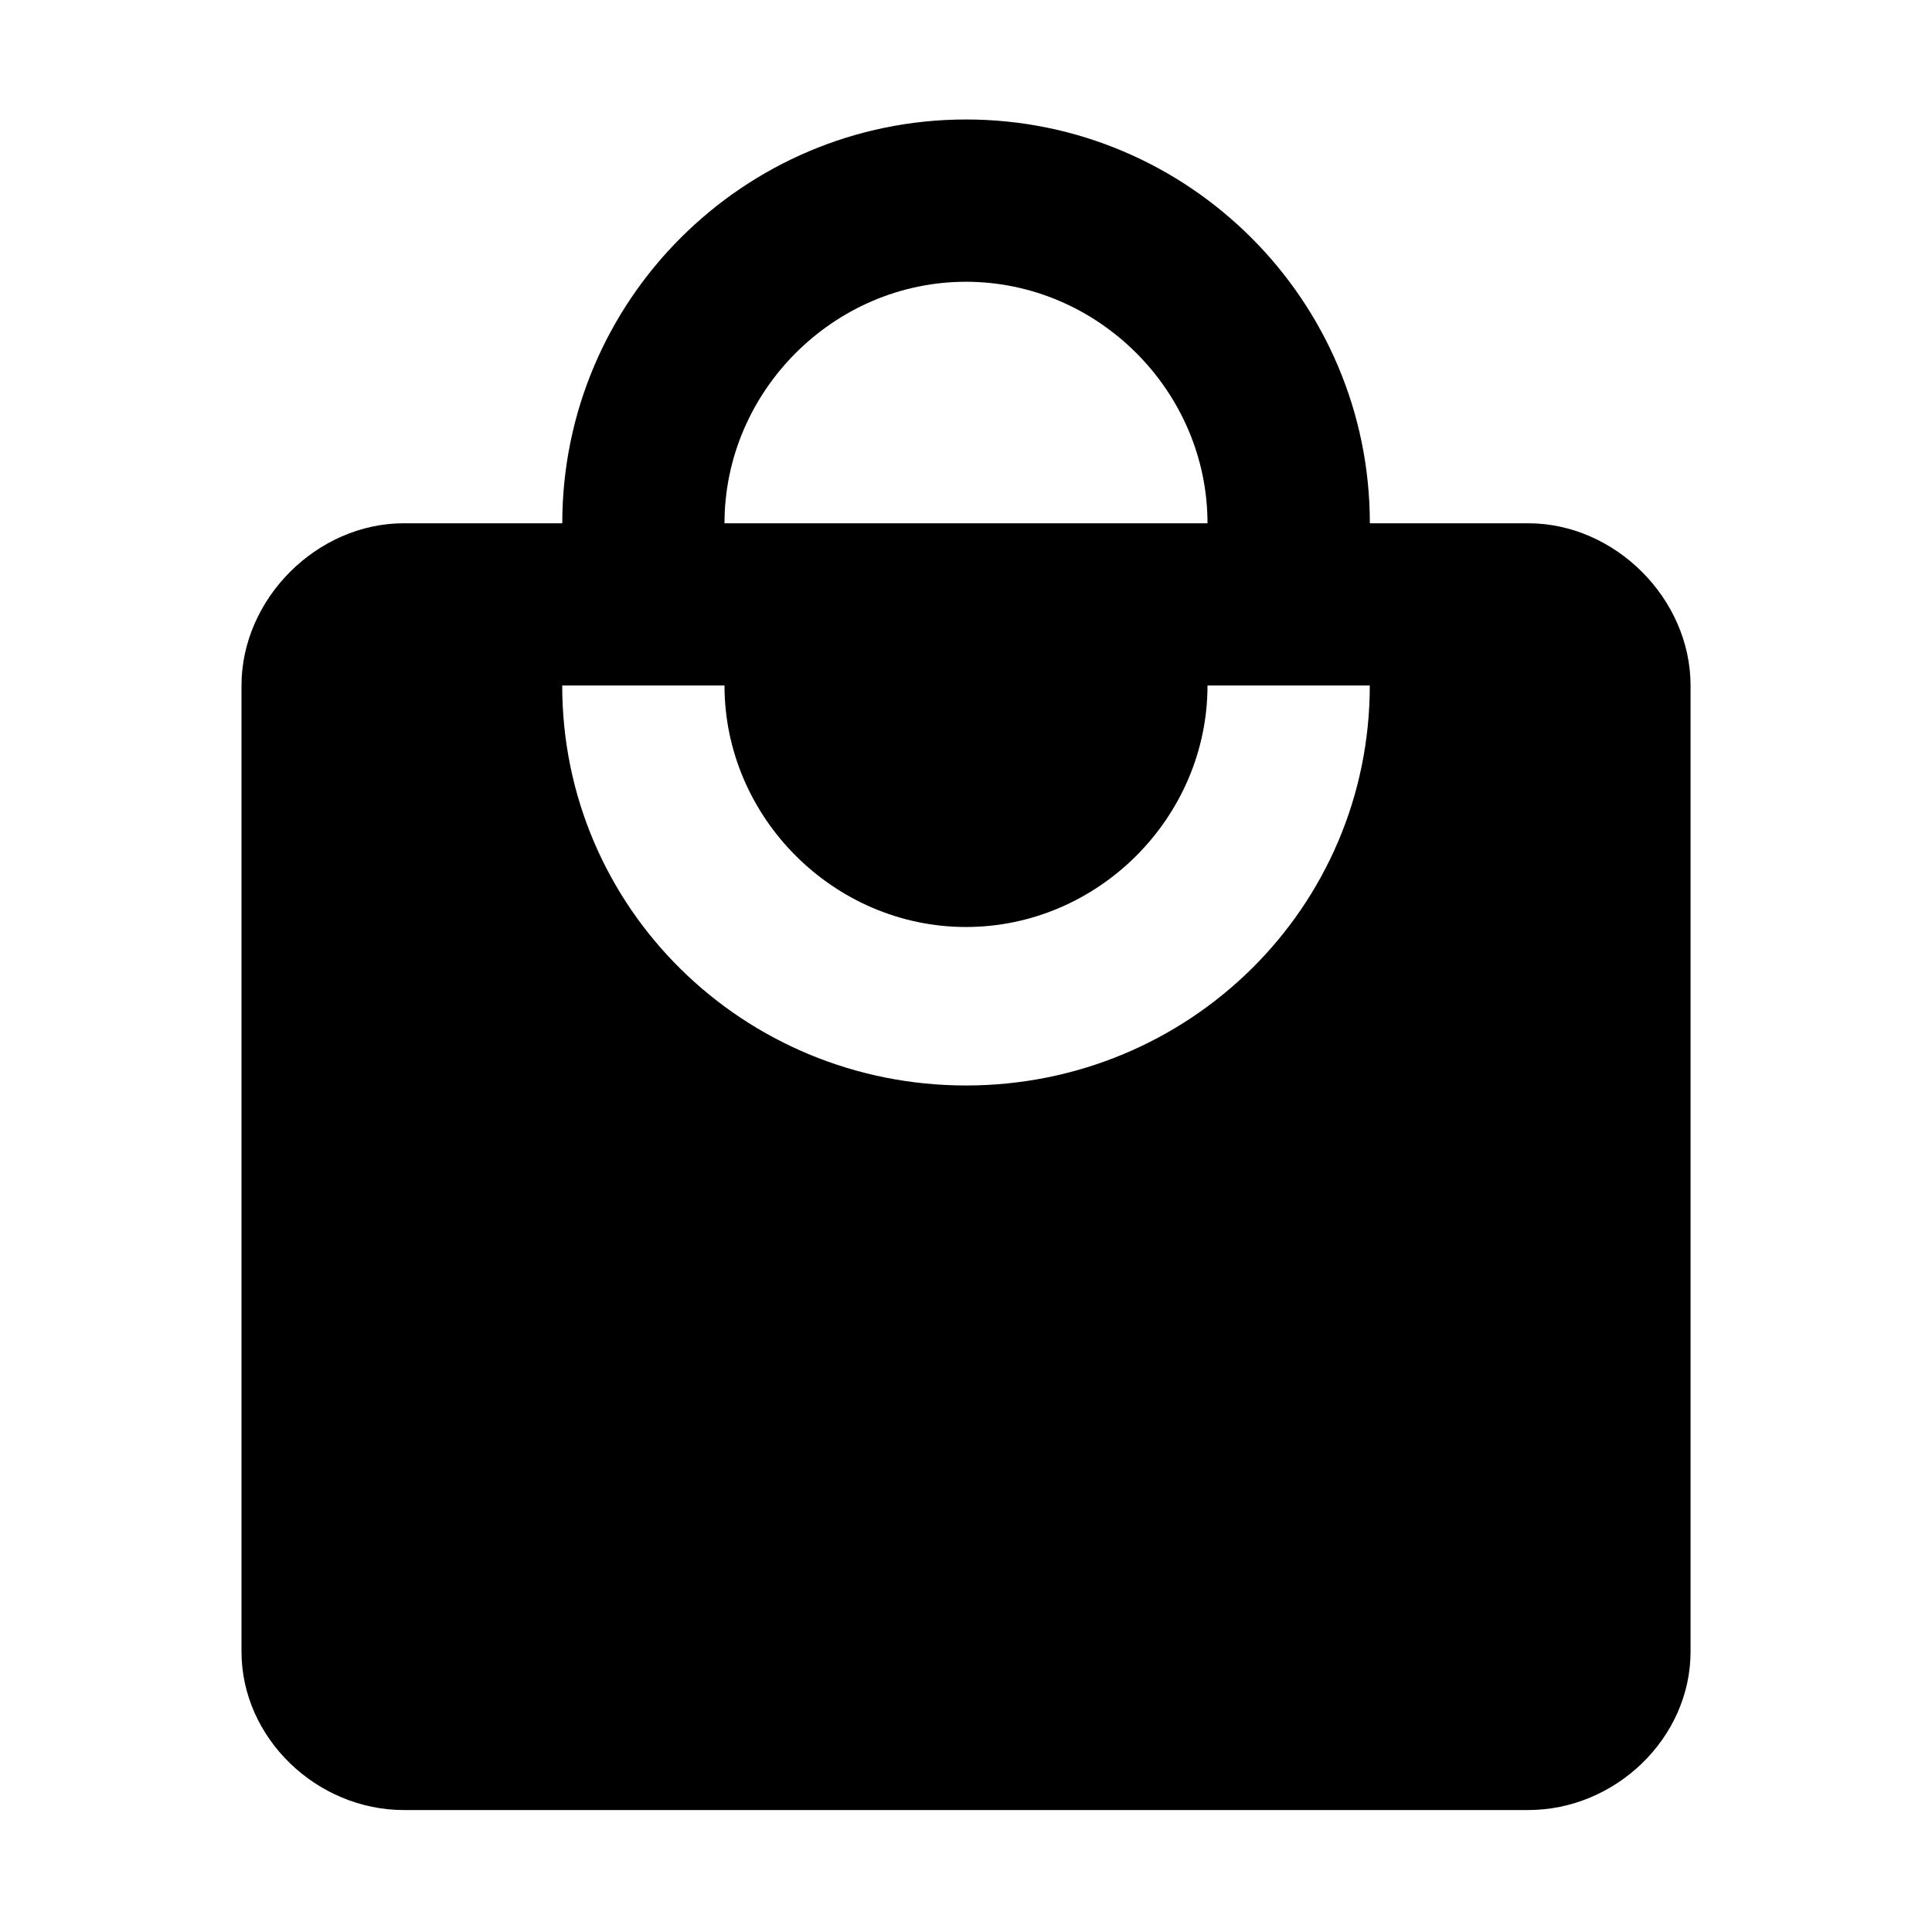 <svg xmlns="http://www.w3.org/2000/svg" xmlns:xlink="http://www.w3.org/1999/xlink" version="1.1" width="32" height="32" viewBox="0 0 32 32"><defs><path d="M16 17.979c3.688 0 6.688-2.938 6.688-6.625h-2.688c0 2.188-1.813 4-4 4s-4-1.813-4-4h-2.688c0 3.688 3 6.625 6.688 6.625zM16 4.667c-2.188 0-4 1.813-4 4h8c0-2.188-1.813-4-4-4zM25.313 8.667c1.438 0 2.688 1.25 2.688 2.688v16c0 1.438-1.25 2.625-2.688 2.625h-18.625c-1.438 0-2.688-1.188-2.688-2.625v-16c0-1.438 1.25-2.688 2.688-2.688h2.625c0-3.688 3-6.688 6.688-6.688s6.688 3 6.688 6.688h2.625z" id="icons-material-bag" /></defs><use xlink:href="#icons-material-bag" fill-rule="evenodd" /></svg>